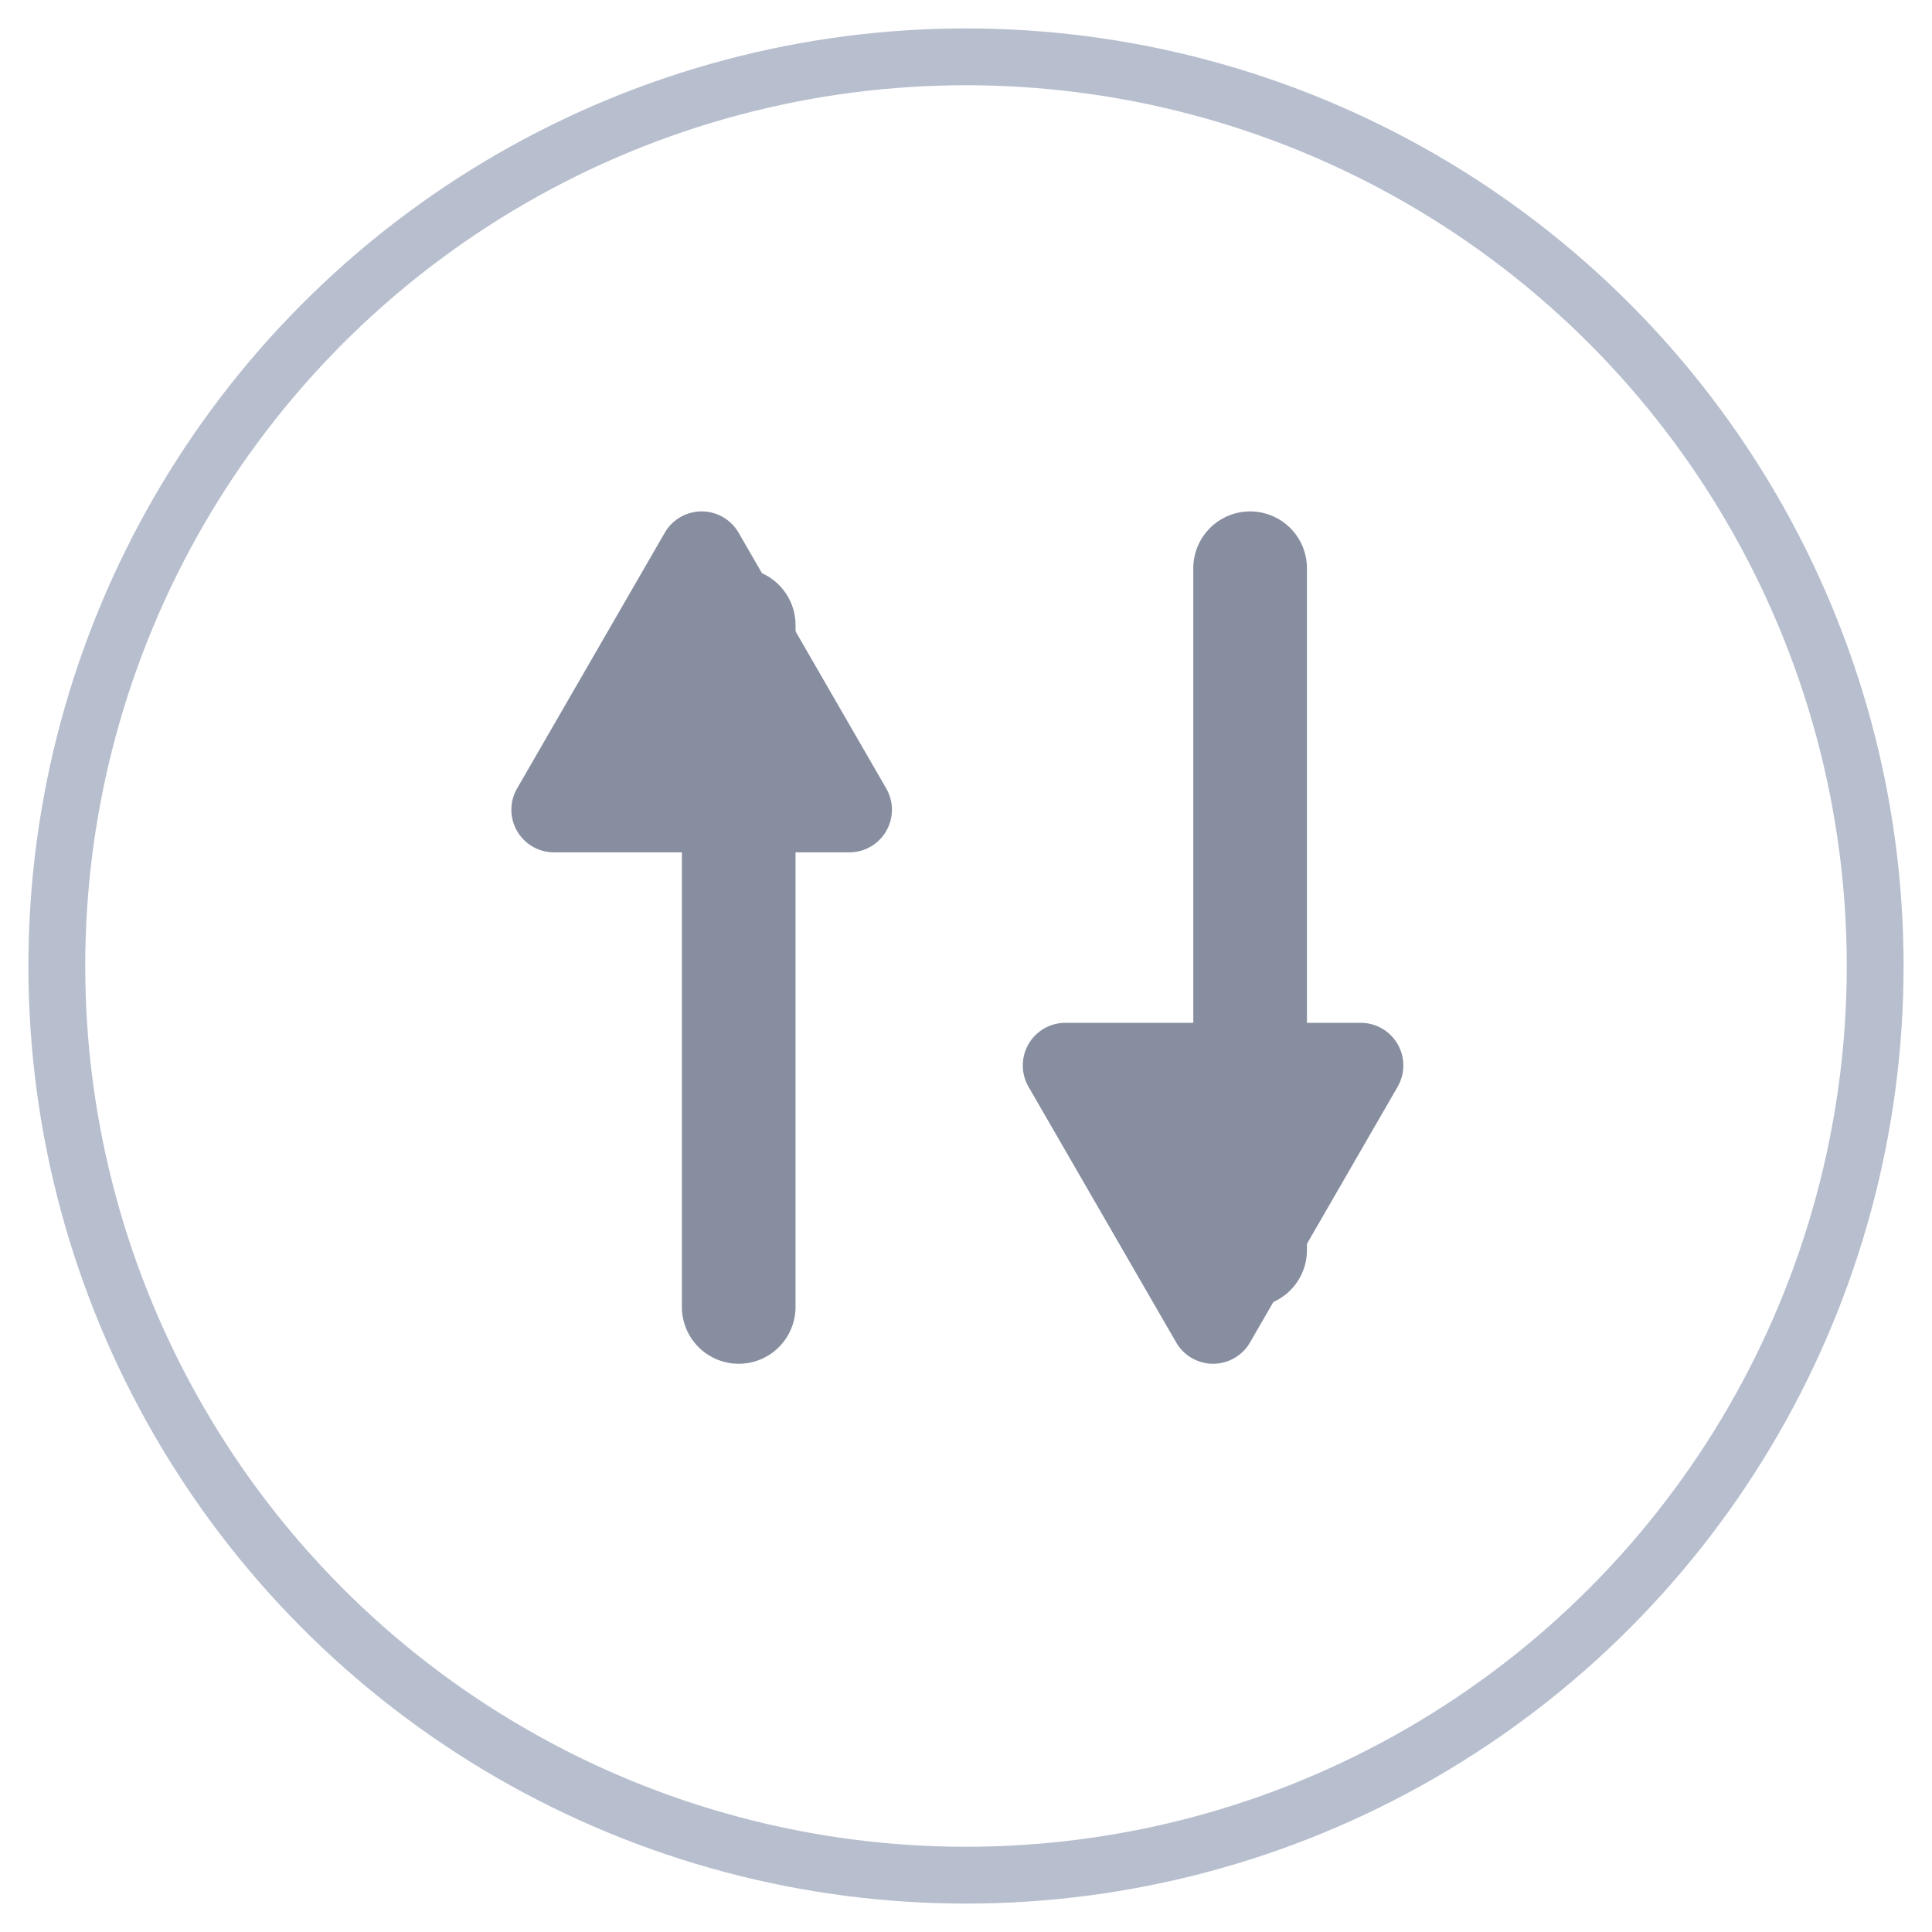 <svg width="34" height="34" xmlns="http://www.w3.org/2000/svg"><g transform="translate(1 1)" fill="none" fill-rule="evenodd"><path d="M12 10v12m9-1V9" stroke="#878EA0" stroke-linecap="round" stroke-linejoin="round" stroke-width="2"/><path d="M20.998 22.625l2.598-4.5a.75.75 0 0 0-.65-1.125H17.75a.75.75 0 0 0-.65 1.125l2.599 4.5a.75.75 0 0 0 1.299 0zm-9-14.25l2.598 4.5a.75.75 0 0 1-.65 1.125H8.75a.75.75 0 0 1-.65-1.125l2.599-4.5a.75.75 0 0 1 1.299 0z" fill="#878EA0"/><circle stroke="#B7BECE" cx="16" cy="16" r="16"/></g></svg>